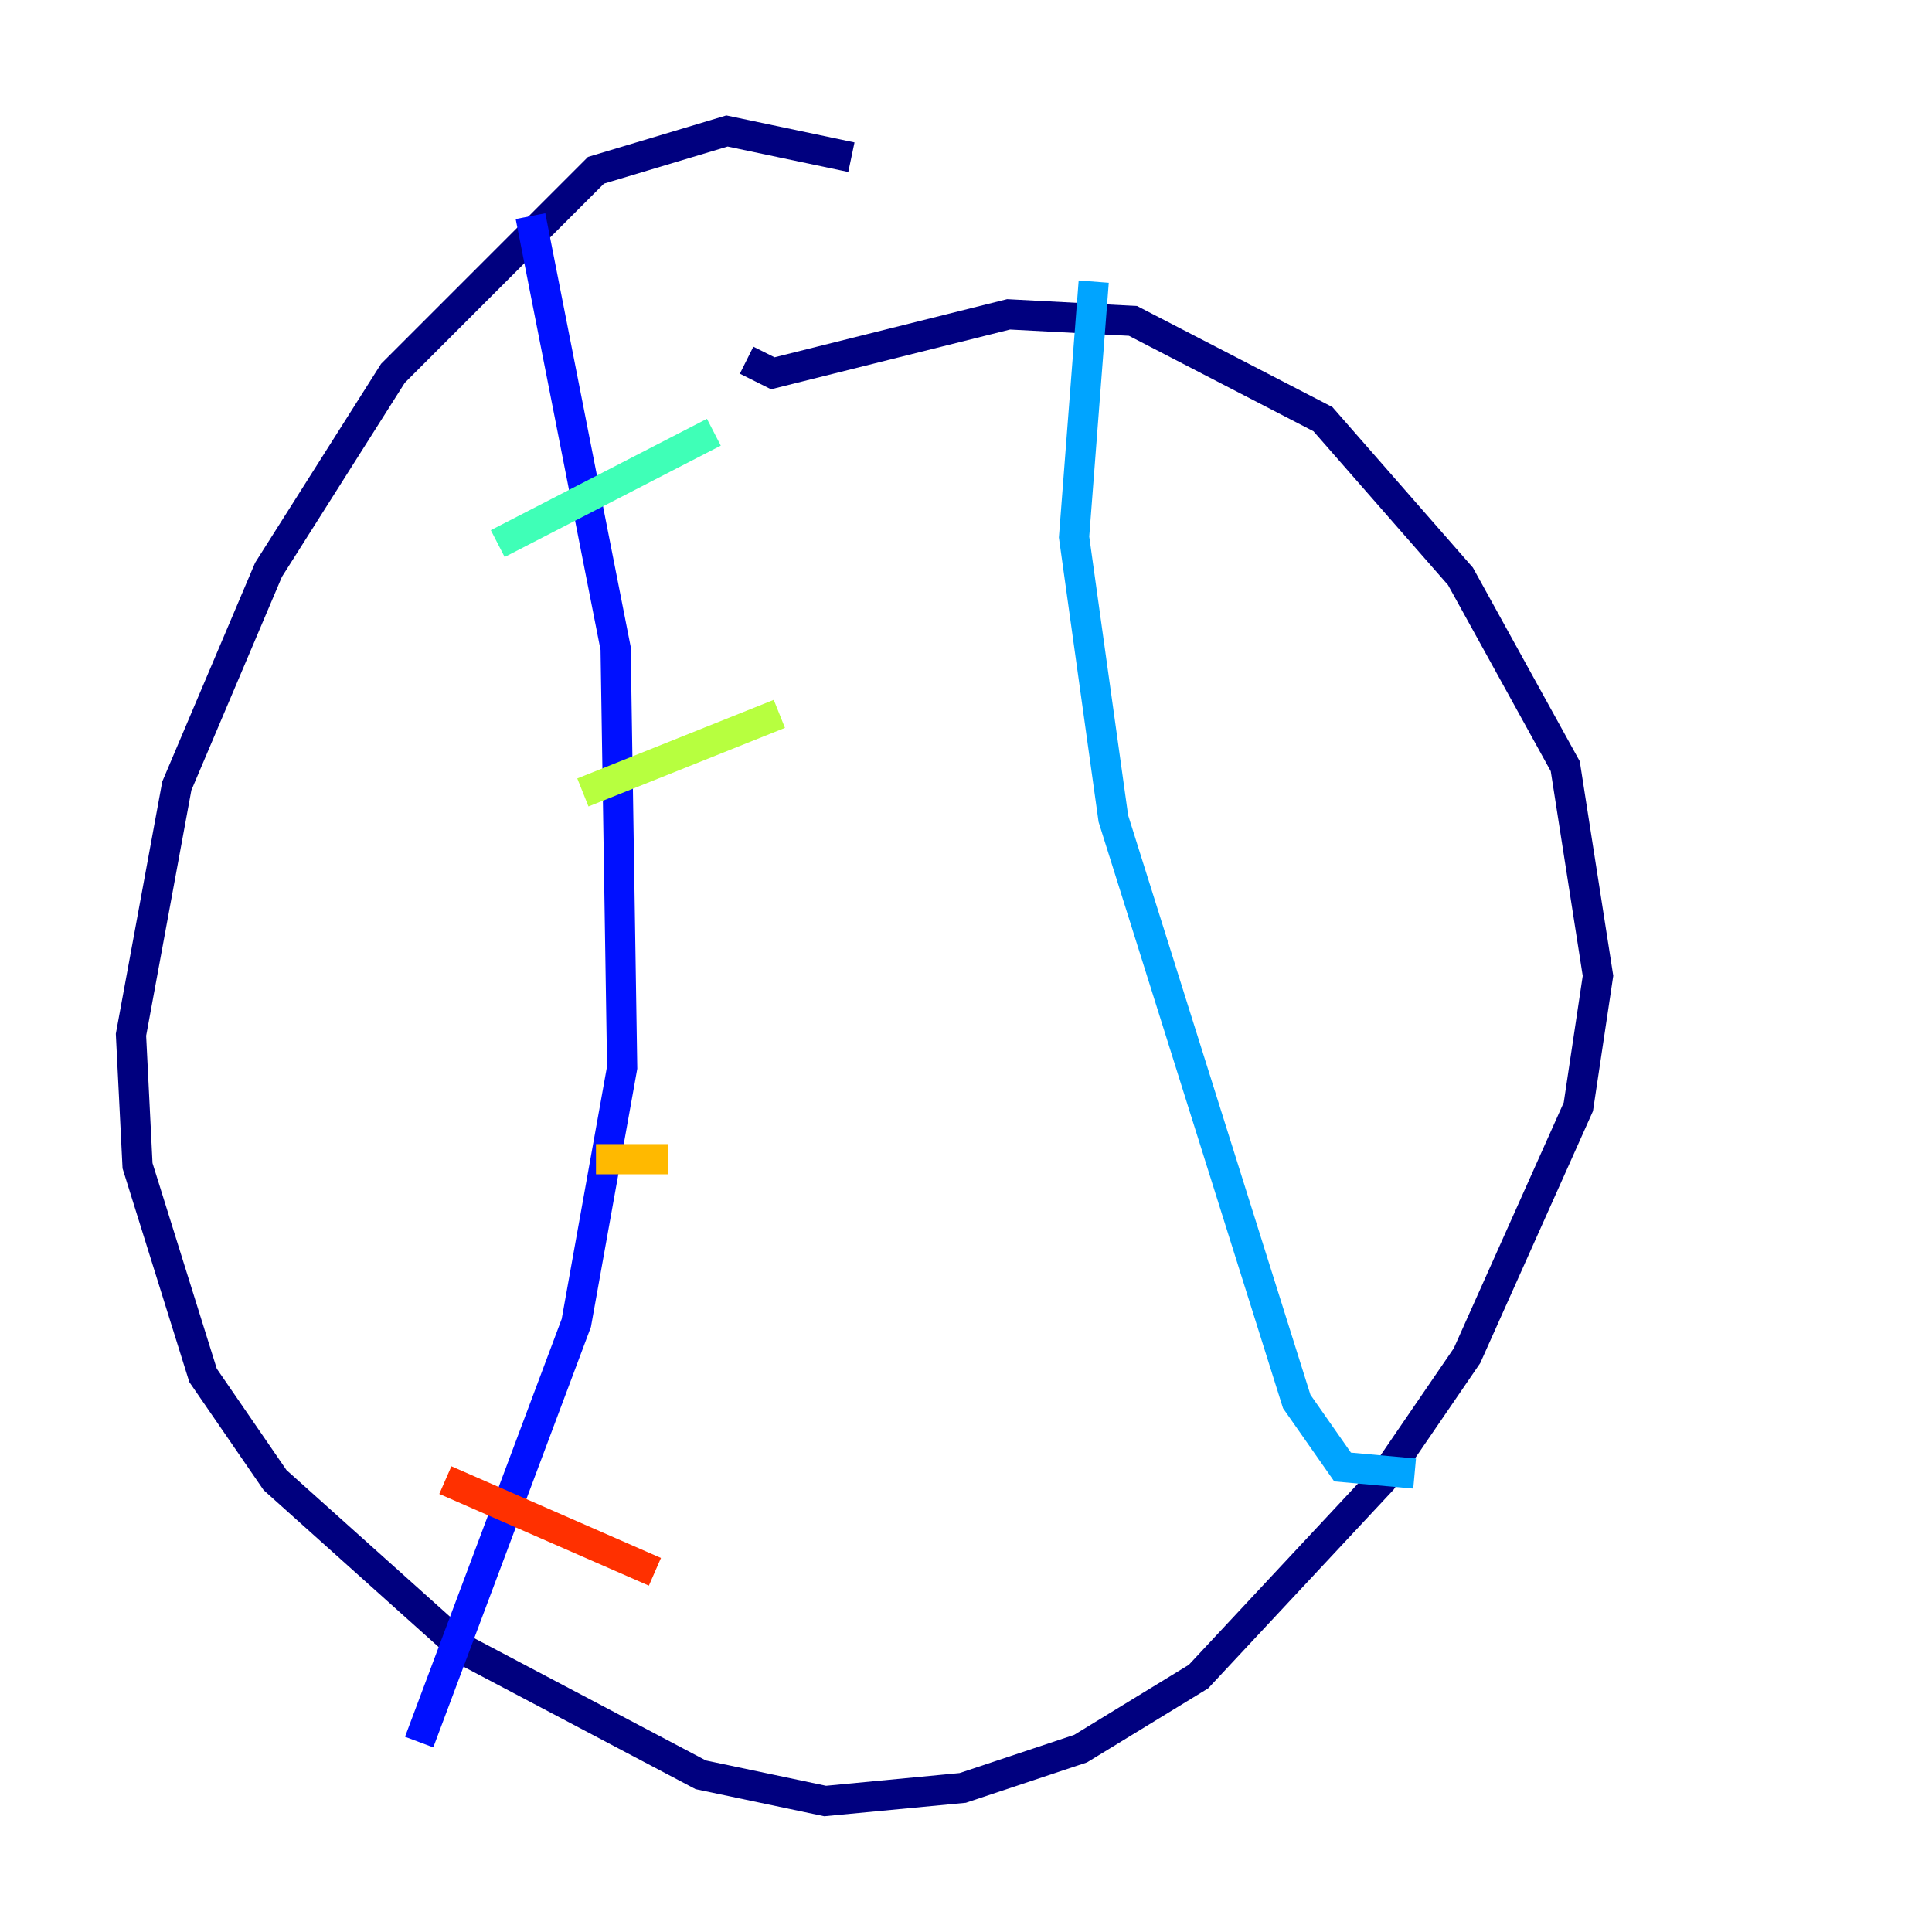 <?xml version="1.0" encoding="utf-8" ?>
<svg baseProfile="tiny" height="128" version="1.2" viewBox="0,0,128,128" width="128" xmlns="http://www.w3.org/2000/svg" xmlns:ev="http://www.w3.org/2001/xml-events" xmlns:xlink="http://www.w3.org/1999/xlink"><defs /><polyline fill="none" points="56.407,10.414 48.163,8.678 39.485,11.281 26.034,24.732 17.79,37.749 11.715,52.068 8.678,68.556 9.112,77.234 13.451,91.119 18.224,98.061 30.807,109.342 46.427,117.586 54.671,119.322 63.783,118.454 71.593,115.851 79.403,111.078 91.552,98.061 97.193,89.817 104.57,73.329 105.871,64.651 103.702,50.766 96.759,38.183 87.647,27.77 75.064,21.261 66.82,20.827 51.2,24.732 49.464,23.864" stroke="#00007f" stroke-width="2" /><polyline fill="none" points="35.146,14.319 40.786,42.956 41.22,70.725 38.183,87.647 27.77,115.417" stroke="#0010ff" stroke-width="2" /><polyline fill="none" points="72.461,18.658 71.159,35.58 73.763,54.237 85.912,92.854 88.949,97.193 93.722,97.627" stroke="#00a4ff" stroke-width="2" /><polyline fill="none" points="32.976,36.014 47.295,28.637" stroke="#3fffb7" stroke-width="2" /><polyline fill="none" points="38.617,52.502 51.634,47.295" stroke="#b7ff3f" stroke-width="2" /><polyline fill="none" points="39.485,76.8 44.258,76.8" stroke="#ffb900" stroke-width="2" /><polyline fill="none" points="29.505,98.061 43.39,104.136" stroke="#ff3000" stroke-width="2" /><polyline fill="none" points="56.407,37.315 56.407,37.315" stroke="#7f0000" stroke-width="2" /></svg>